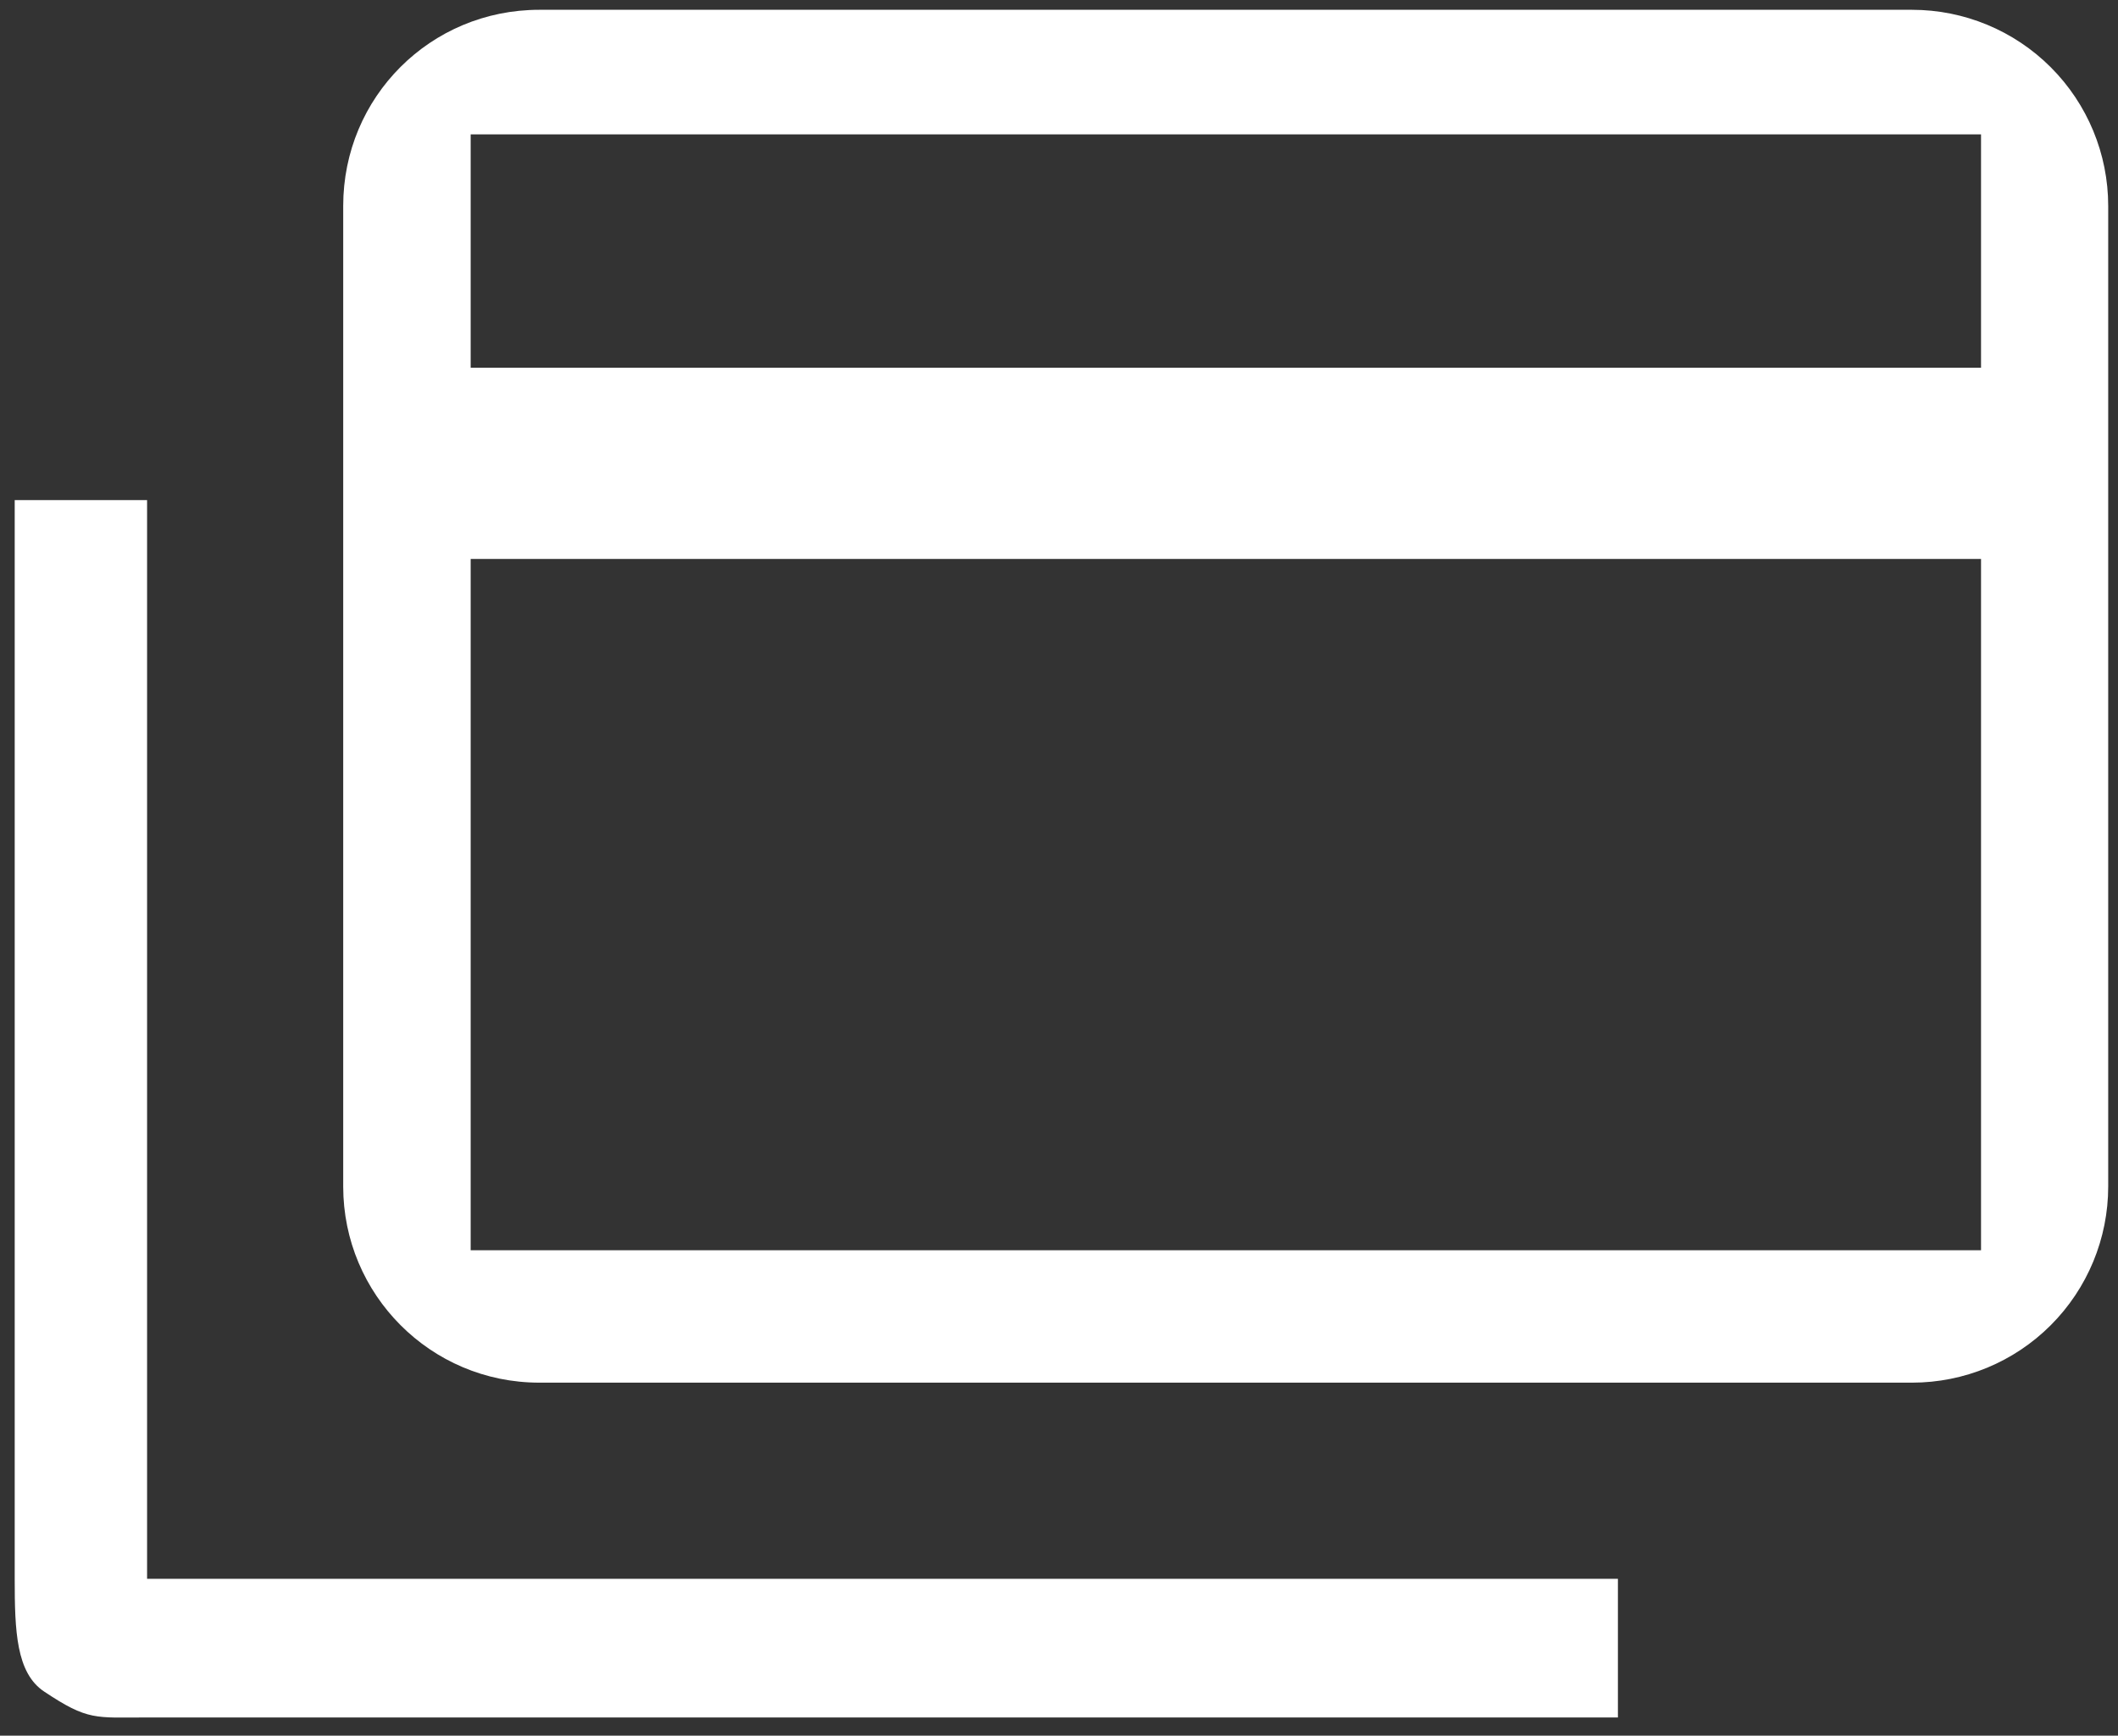 <svg width="72" height="59" viewBox="0 0 72 59" fill="none" xmlns="http://www.w3.org/2000/svg">
<rect x="0" y="0" width="72" height="59" fill="#333333" stroke="none"/>
<path d="M67.344 12.5V4.567H16V12.5H67.344ZM67.344 42.5V19H16V42.5H67.344ZM65 0.333C66.768 0.333 68.464 1.036 69.714 2.286C70.964 3.536 71.667 5.232 71.667 7V40.333C71.667 42.101 70.964 43.797 69.714 45.047C68.464 46.298 66.768 47 65 47H18.333C14.633 47 11.667 44 11.667 40.333V7C11.667 3.3 14.633 0.333 18.333 0.333H65ZM5 53.667H55V58.381H5C3.232 58.381 3 58.5 1.5 57.5C0.549 56.866 0.5 55.435 0.5 53.667L0.5 17H5V53.667Z" fill="white"/>
</svg>
